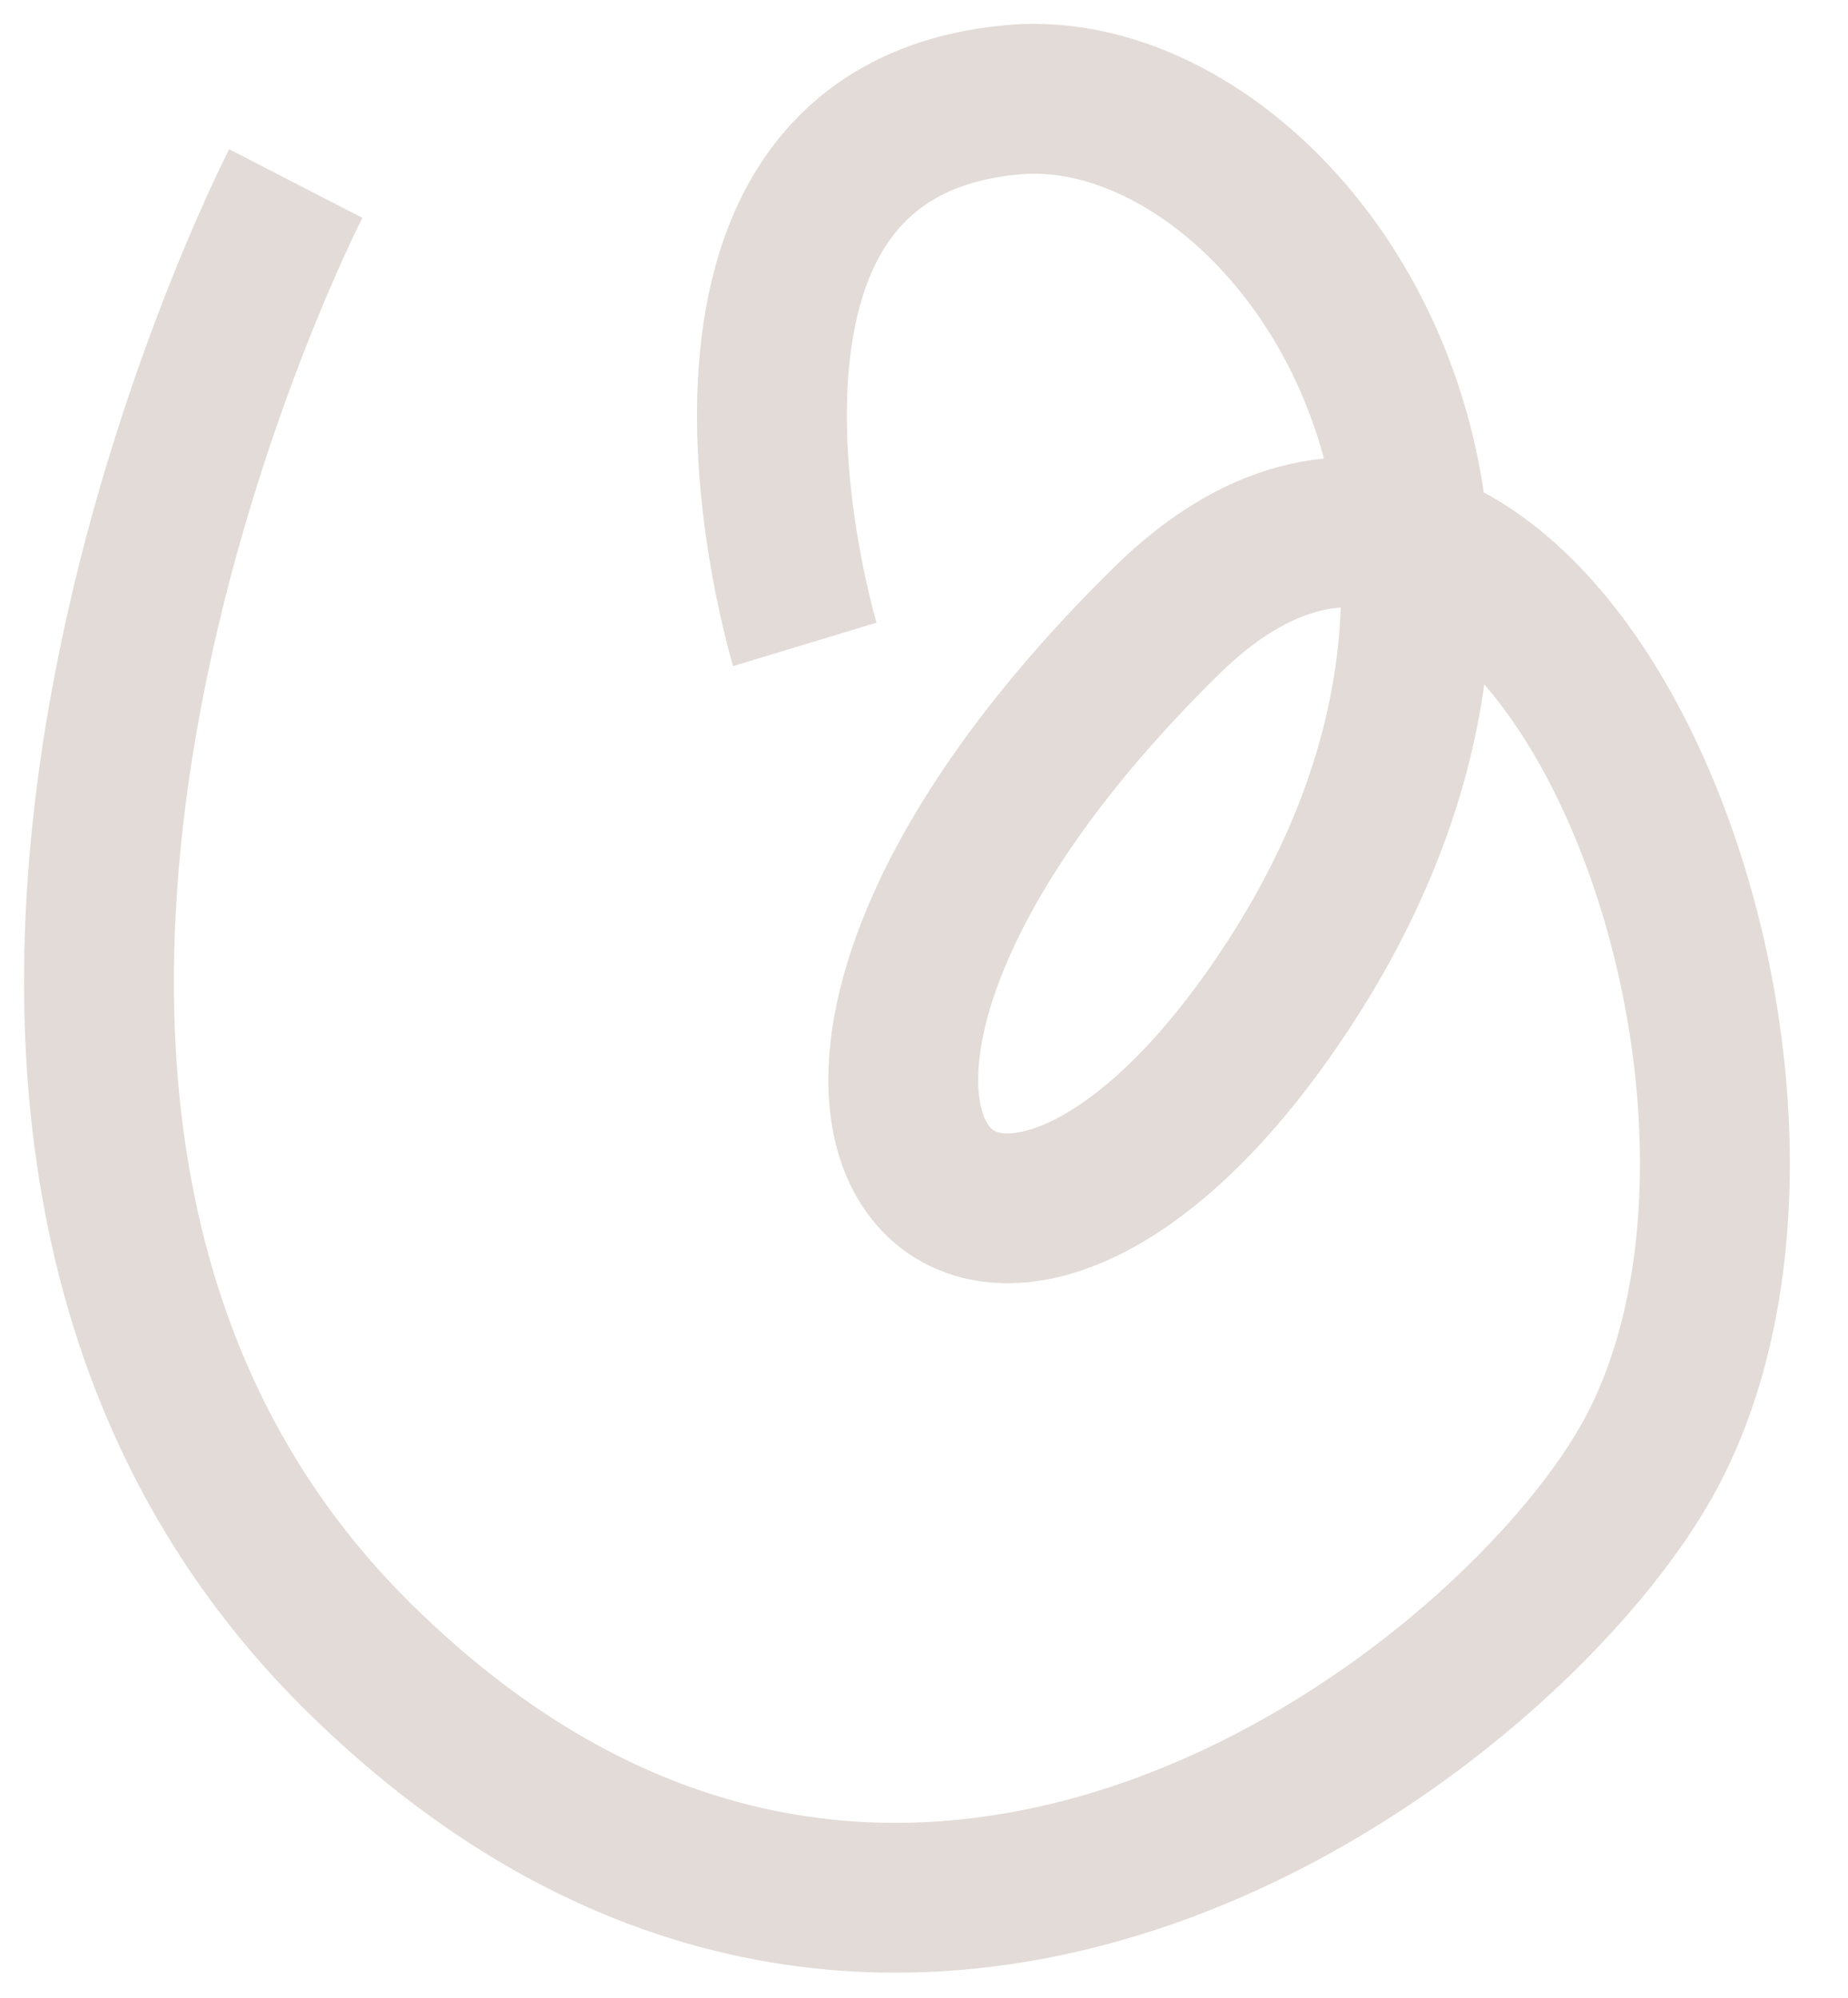 <svg width="37" height="40" viewBox="0 0 37 40" fill="none" xmlns="http://www.w3.org/2000/svg">
<path d="M16.114 12.902C16.114 12.902 13.007 2.644 20.291 1.996C25.552 1.533 31.976 10.139 25.856 19.63C19.736 29.121 13.232 22.379 23.358 12.426C30.562 5.354 37.145 21.256 33.1 29.015C30.456 34.091 18.017 43.926 7.151 33.153C-3.714 22.379 5.922 3.675 5.922 3.675" stroke="#E3DBD7" stroke-width="3" stroke-miterlimit="10"/>
</svg>
